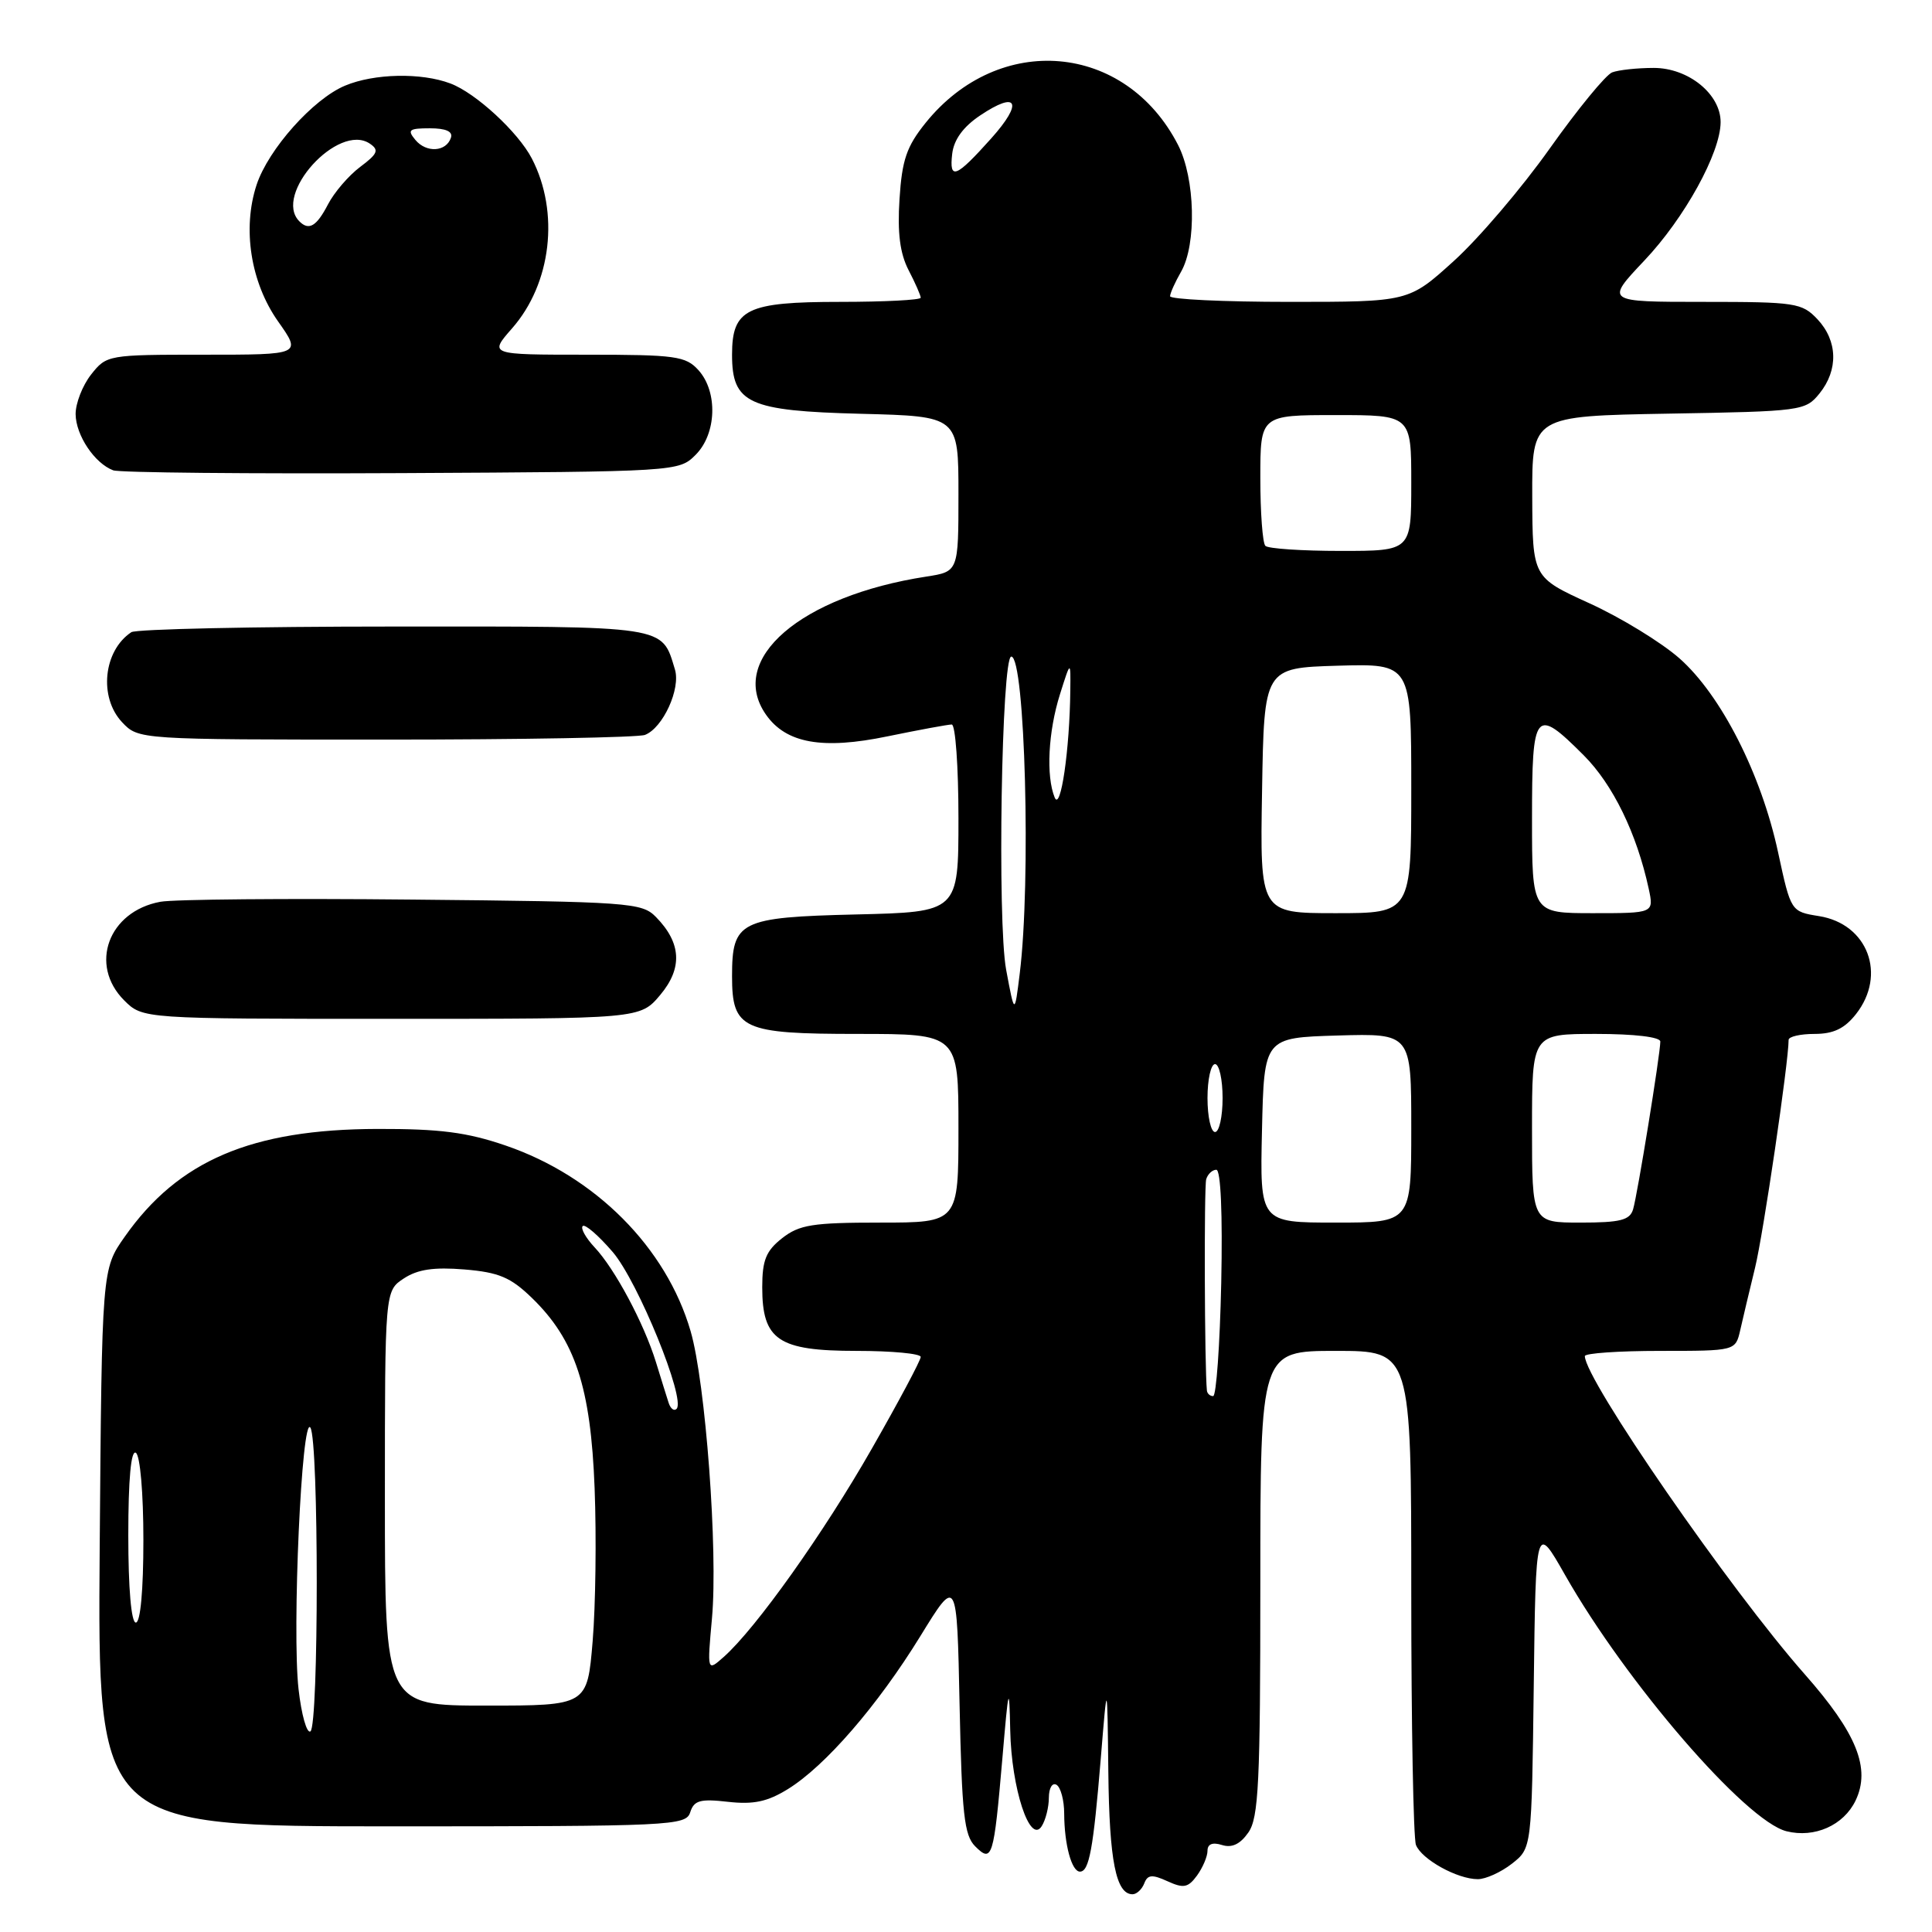 <?xml version="1.0" encoding="UTF-8" standalone="no"?>
<!DOCTYPE svg PUBLIC "-//W3C//DTD SVG 1.1//EN" "http://www.w3.org/Graphics/SVG/1.1/DTD/svg11.dtd" >
<svg xmlns="http://www.w3.org/2000/svg" xmlns:xlink="http://www.w3.org/1999/xlink" version="1.1" viewBox="0 0 256 256">
 <g >
 <path fill="currentColor"
d=" M 151.62 249.56 C 152.06 248.40 152.65 248.34 154.69 249.27 C 156.83 250.25 157.43 250.13 158.61 248.52 C 159.37 247.47 160.00 246.00 160.00 245.24 C 160.00 244.34 160.66 244.08 161.91 244.47 C 163.23 244.89 164.33 244.37 165.41 242.82 C 166.78 240.87 167.00 236.25 167.00 209.78 C 167.00 179.00 167.00 179.00 177.00 179.00 C 187.00 179.00 187.00 179.00 187.00 210.92 C 187.00 228.47 187.28 243.56 187.62 244.46 C 188.36 246.37 193.10 249.00 195.82 249.00 C 196.87 249.00 198.91 248.07 200.35 246.94 C 202.96 244.89 202.96 244.89 203.23 223.38 C 203.50 201.87 203.50 201.87 207.37 208.68 C 215.50 222.99 231.31 241.29 236.72 242.65 C 240.44 243.58 244.29 241.87 245.87 238.59 C 247.91 234.33 246.04 229.67 239.14 221.85 C 229.23 210.62 210.00 182.79 210.00 179.69 C 210.00 179.31 214.49 179.00 219.98 179.00 C 229.96 179.00 229.96 179.00 230.59 176.25 C 230.93 174.74 231.81 171.03 232.55 168.00 C 233.65 163.51 237.00 140.74 237.00 137.79 C 237.00 137.36 238.54 137.00 240.43 137.00 C 242.94 137.00 244.41 136.30 245.93 134.37 C 250.03 129.15 247.49 122.42 241.03 121.39 C 237.30 120.79 237.30 120.79 235.61 112.96 C 233.38 102.57 228.05 92.10 222.53 87.23 C 220.12 85.11 214.76 81.83 210.61 79.94 C 203.07 76.50 203.07 76.50 203.03 65.81 C 203.00 55.13 203.00 55.13 221.09 54.81 C 238.72 54.51 239.23 54.44 241.09 52.14 C 243.61 49.02 243.51 45.17 240.83 42.31 C 238.77 40.13 237.95 40.00 225.68 40.00 C 212.71 40.00 212.71 40.00 217.89 34.52 C 223.22 28.89 227.97 20.26 227.99 16.20 C 228.01 12.48 223.73 9.00 219.13 9.00 C 216.95 9.00 214.47 9.27 213.62 9.59 C 212.77 9.92 209.05 14.46 205.34 19.69 C 201.64 24.91 195.92 31.62 192.63 34.59 C 186.66 40.00 186.66 40.00 170.83 40.00 C 162.12 40.00 155.02 39.66 155.04 39.25 C 155.05 38.84 155.71 37.38 156.50 36.00 C 158.58 32.36 158.37 23.64 156.10 19.21 C 149.14 5.65 132.39 4.18 122.64 16.29 C 120.13 19.41 119.52 21.19 119.19 26.38 C 118.90 30.87 119.25 33.58 120.39 35.79 C 121.28 37.50 122.00 39.15 122.00 39.45 C 122.00 39.75 117.20 40.00 111.33 40.00 C 98.93 40.00 97.00 40.94 97.00 47.00 C 97.00 53.46 99.15 54.45 114.10 54.83 C 127.00 55.16 127.00 55.16 127.00 65.45 C 127.00 75.74 127.00 75.74 122.75 76.40 C 106.07 78.97 96.35 87.35 101.50 94.70 C 104.16 98.50 108.98 99.36 117.60 97.57 C 121.79 96.71 125.62 96.00 126.11 96.00 C 126.60 96.00 127.00 101.59 127.00 108.42 C 127.00 120.85 127.00 120.85 113.42 121.17 C 98.01 121.54 97.00 122.05 97.00 129.36 C 97.00 136.38 98.36 137.00 113.65 137.00 C 127.00 137.00 127.00 137.00 127.00 149.50 C 127.00 162.00 127.00 162.00 116.63 162.00 C 107.66 162.00 105.92 162.28 103.63 164.07 C 101.50 165.75 101.00 166.98 101.00 170.57 C 101.00 177.57 103.12 179.00 113.50 179.00 C 118.17 179.00 122.00 179.36 122.00 179.80 C 122.00 180.25 119.09 185.71 115.53 191.94 C 109.15 203.13 100.16 215.78 95.89 219.56 C 93.70 221.50 93.70 221.50 94.34 214.43 C 95.15 205.50 93.49 183.19 91.51 176.39 C 88.29 165.30 78.87 155.85 67.00 151.79 C 61.87 150.03 58.28 149.57 50.00 149.59 C 33.33 149.63 23.62 153.77 16.53 163.87 C 13.50 168.17 13.50 168.17 13.21 205.08 C 12.93 242.00 12.93 242.00 51.90 242.00 C 89.11 242.00 90.89 241.92 91.46 240.13 C 91.96 238.56 92.78 238.33 96.46 238.75 C 99.85 239.13 101.68 238.74 104.39 237.07 C 109.36 234.00 116.28 226.01 121.95 216.80 C 126.80 208.91 126.80 208.91 127.15 225.92 C 127.45 240.34 127.76 243.19 129.21 244.64 C 131.47 246.90 131.68 246.20 132.82 233.00 C 133.64 223.38 133.73 223.07 133.86 229.28 C 134.02 236.98 136.47 244.45 138.03 241.98 C 138.55 241.17 138.98 239.46 138.98 238.19 C 138.99 236.91 139.44 236.16 140.00 236.50 C 140.55 236.84 141.01 238.55 141.01 240.31 C 141.03 244.43 142.00 248.00 143.10 248.00 C 144.32 248.00 144.87 245.00 145.86 233.00 C 146.72 222.50 146.72 222.50 146.86 234.82 C 146.99 246.56 147.87 251.00 150.07 251.00 C 150.61 251.00 151.31 250.35 151.62 249.56 Z  M 87.48 131.84 C 90.47 128.28 90.29 124.94 86.91 121.50 C 85.05 119.60 83.41 119.48 54.72 119.20 C 38.10 119.03 23.04 119.16 21.25 119.49 C 14.36 120.76 11.76 127.85 16.45 132.55 C 18.91 135.00 18.91 135.00 51.87 135.00 C 84.82 135.00 84.82 135.00 87.48 131.84 Z  M 85.46 97.38 C 87.84 96.46 90.22 91.27 89.43 88.70 C 87.65 82.84 88.68 83.00 52.10 83.02 C 33.62 83.02 18.00 83.36 17.40 83.77 C 13.70 86.23 13.07 92.38 16.17 95.69 C 18.35 98.00 18.35 98.00 51.09 98.00 C 69.10 98.00 84.56 97.72 85.46 97.38 Z  M 92.17 60.27 C 94.96 57.49 95.14 51.92 92.55 49.05 C 90.86 47.18 89.52 47.00 77.74 47.00 C 64.79 47.00 64.79 47.00 67.85 43.51 C 73.07 37.57 74.17 28.14 70.47 21.00 C 68.65 17.50 63.04 12.32 59.68 11.06 C 55.82 9.60 49.58 9.73 45.72 11.35 C 41.50 13.11 35.56 19.77 34.00 24.49 C 32.09 30.29 33.21 37.42 36.84 42.58 C 39.96 47.00 39.96 47.00 27.05 47.00 C 14.30 47.00 14.12 47.03 12.07 49.63 C 10.93 51.08 10.01 53.45 10.02 54.88 C 10.05 57.68 12.54 61.40 15.00 62.32 C 15.82 62.63 33.03 62.79 53.22 62.69 C 89.74 62.50 89.96 62.49 92.17 60.27 Z  M 39.56 223.83 C 38.68 216.07 39.98 187.36 41.13 189.17 C 42.25 190.94 42.25 228.73 41.13 229.42 C 40.65 229.72 39.94 227.20 39.56 223.83 Z  M 51.00 198.52 C 51.00 171.05 51.00 171.05 53.51 169.40 C 55.35 168.19 57.50 167.88 61.54 168.21 C 66.10 168.59 67.66 169.25 70.47 171.97 C 76.22 177.54 78.28 183.80 78.79 197.21 C 79.04 203.65 78.92 212.76 78.53 217.46 C 77.82 226.00 77.82 226.00 64.41 226.00 C 51.00 226.00 51.00 226.00 51.00 198.52 Z  M 17.00 203.44 C 17.00 195.99 17.36 192.10 18.00 192.50 C 18.57 192.85 19.00 197.84 19.00 204.06 C 19.00 210.69 18.61 215.00 18.00 215.00 C 17.39 215.00 17.00 210.48 17.00 203.44 Z  M 88.60 185.89 C 88.35 185.13 87.60 182.70 86.92 180.50 C 85.32 175.33 81.48 168.14 78.78 165.27 C 77.62 164.03 76.91 162.76 77.21 162.46 C 77.51 162.15 79.31 163.71 81.20 165.91 C 84.55 169.84 90.90 185.43 89.65 186.68 C 89.32 187.02 88.85 186.66 88.60 185.89 Z  M 159.92 184.25 C 159.61 181.23 159.53 157.24 159.83 156.25 C 160.04 155.56 160.65 155.00 161.17 155.00 C 161.76 155.00 162.01 160.88 161.82 169.99 C 161.64 178.24 161.16 184.99 160.75 184.99 C 160.34 185.00 159.96 184.66 159.92 184.25 Z  M 167.22 149.75 C 167.50 137.50 167.50 137.50 177.25 137.21 C 187.00 136.93 187.00 136.93 187.00 149.46 C 187.00 162.00 187.00 162.00 176.97 162.00 C 166.94 162.00 166.94 162.00 167.22 149.75 Z  M 203.00 149.50 C 203.00 137.00 203.00 137.00 211.50 137.00 C 216.56 137.00 220.00 137.41 220.00 138.01 C 220.00 139.65 216.97 158.34 216.39 160.25 C 215.96 161.68 214.69 162.00 209.43 162.00 C 203.00 162.00 203.00 162.00 203.00 149.50 Z  M 160.00 145.50 C 160.00 143.03 160.45 141.00 161.00 141.00 C 161.55 141.00 162.00 143.03 162.00 145.50 C 162.00 147.97 161.55 150.00 161.00 150.00 C 160.45 150.00 160.00 147.97 160.00 145.50 Z  M 133.32 128.50 C 132.13 122.11 132.71 87.00 134.00 87.00 C 135.83 87.00 136.63 116.87 135.12 129.00 C 134.44 134.50 134.44 134.50 133.32 128.50 Z  M 167.23 104.75 C 167.50 88.50 167.50 88.50 177.25 88.21 C 187.00 87.93 187.00 87.93 187.00 104.46 C 187.00 121.00 187.00 121.00 176.98 121.00 C 166.95 121.00 166.95 121.00 167.23 104.75 Z  M 203.00 108.50 C 203.00 94.10 203.39 93.62 209.84 100.07 C 213.72 103.95 216.88 110.44 218.46 117.75 C 219.16 121.00 219.16 121.00 211.08 121.00 C 203.00 121.00 203.00 121.00 203.00 108.50 Z  M 139.75 105.67 C 138.59 102.83 138.89 96.95 140.45 92.00 C 141.87 87.50 141.87 87.50 141.82 91.50 C 141.74 99.34 140.54 107.59 139.75 105.67 Z  M 167.67 72.33 C 167.30 71.97 167.00 67.92 167.00 63.33 C 167.00 55.00 167.00 55.00 177.00 55.00 C 187.00 55.00 187.00 55.00 187.00 64.00 C 187.00 73.00 187.00 73.00 177.67 73.00 C 172.53 73.00 168.03 72.70 167.67 72.33 Z  M 126.17 20.39 C 126.39 18.51 127.62 16.81 129.87 15.30 C 134.84 11.96 135.62 13.56 131.35 18.33 C 126.66 23.57 125.76 23.93 126.17 20.39 Z  M 39.67 29.33 C 36.13 25.80 44.82 16.22 49.00 19.03 C 50.26 19.88 50.06 20.37 47.72 22.12 C 46.19 23.27 44.27 25.51 43.45 27.10 C 41.95 29.99 40.93 30.60 39.67 29.33 Z  M 55.04 18.54 C 53.93 17.21 54.19 17.00 56.96 17.00 C 59.08 17.00 60.03 17.42 59.75 18.25 C 59.13 20.13 56.49 20.29 55.04 18.54 Z "/>
</g>
</svg>